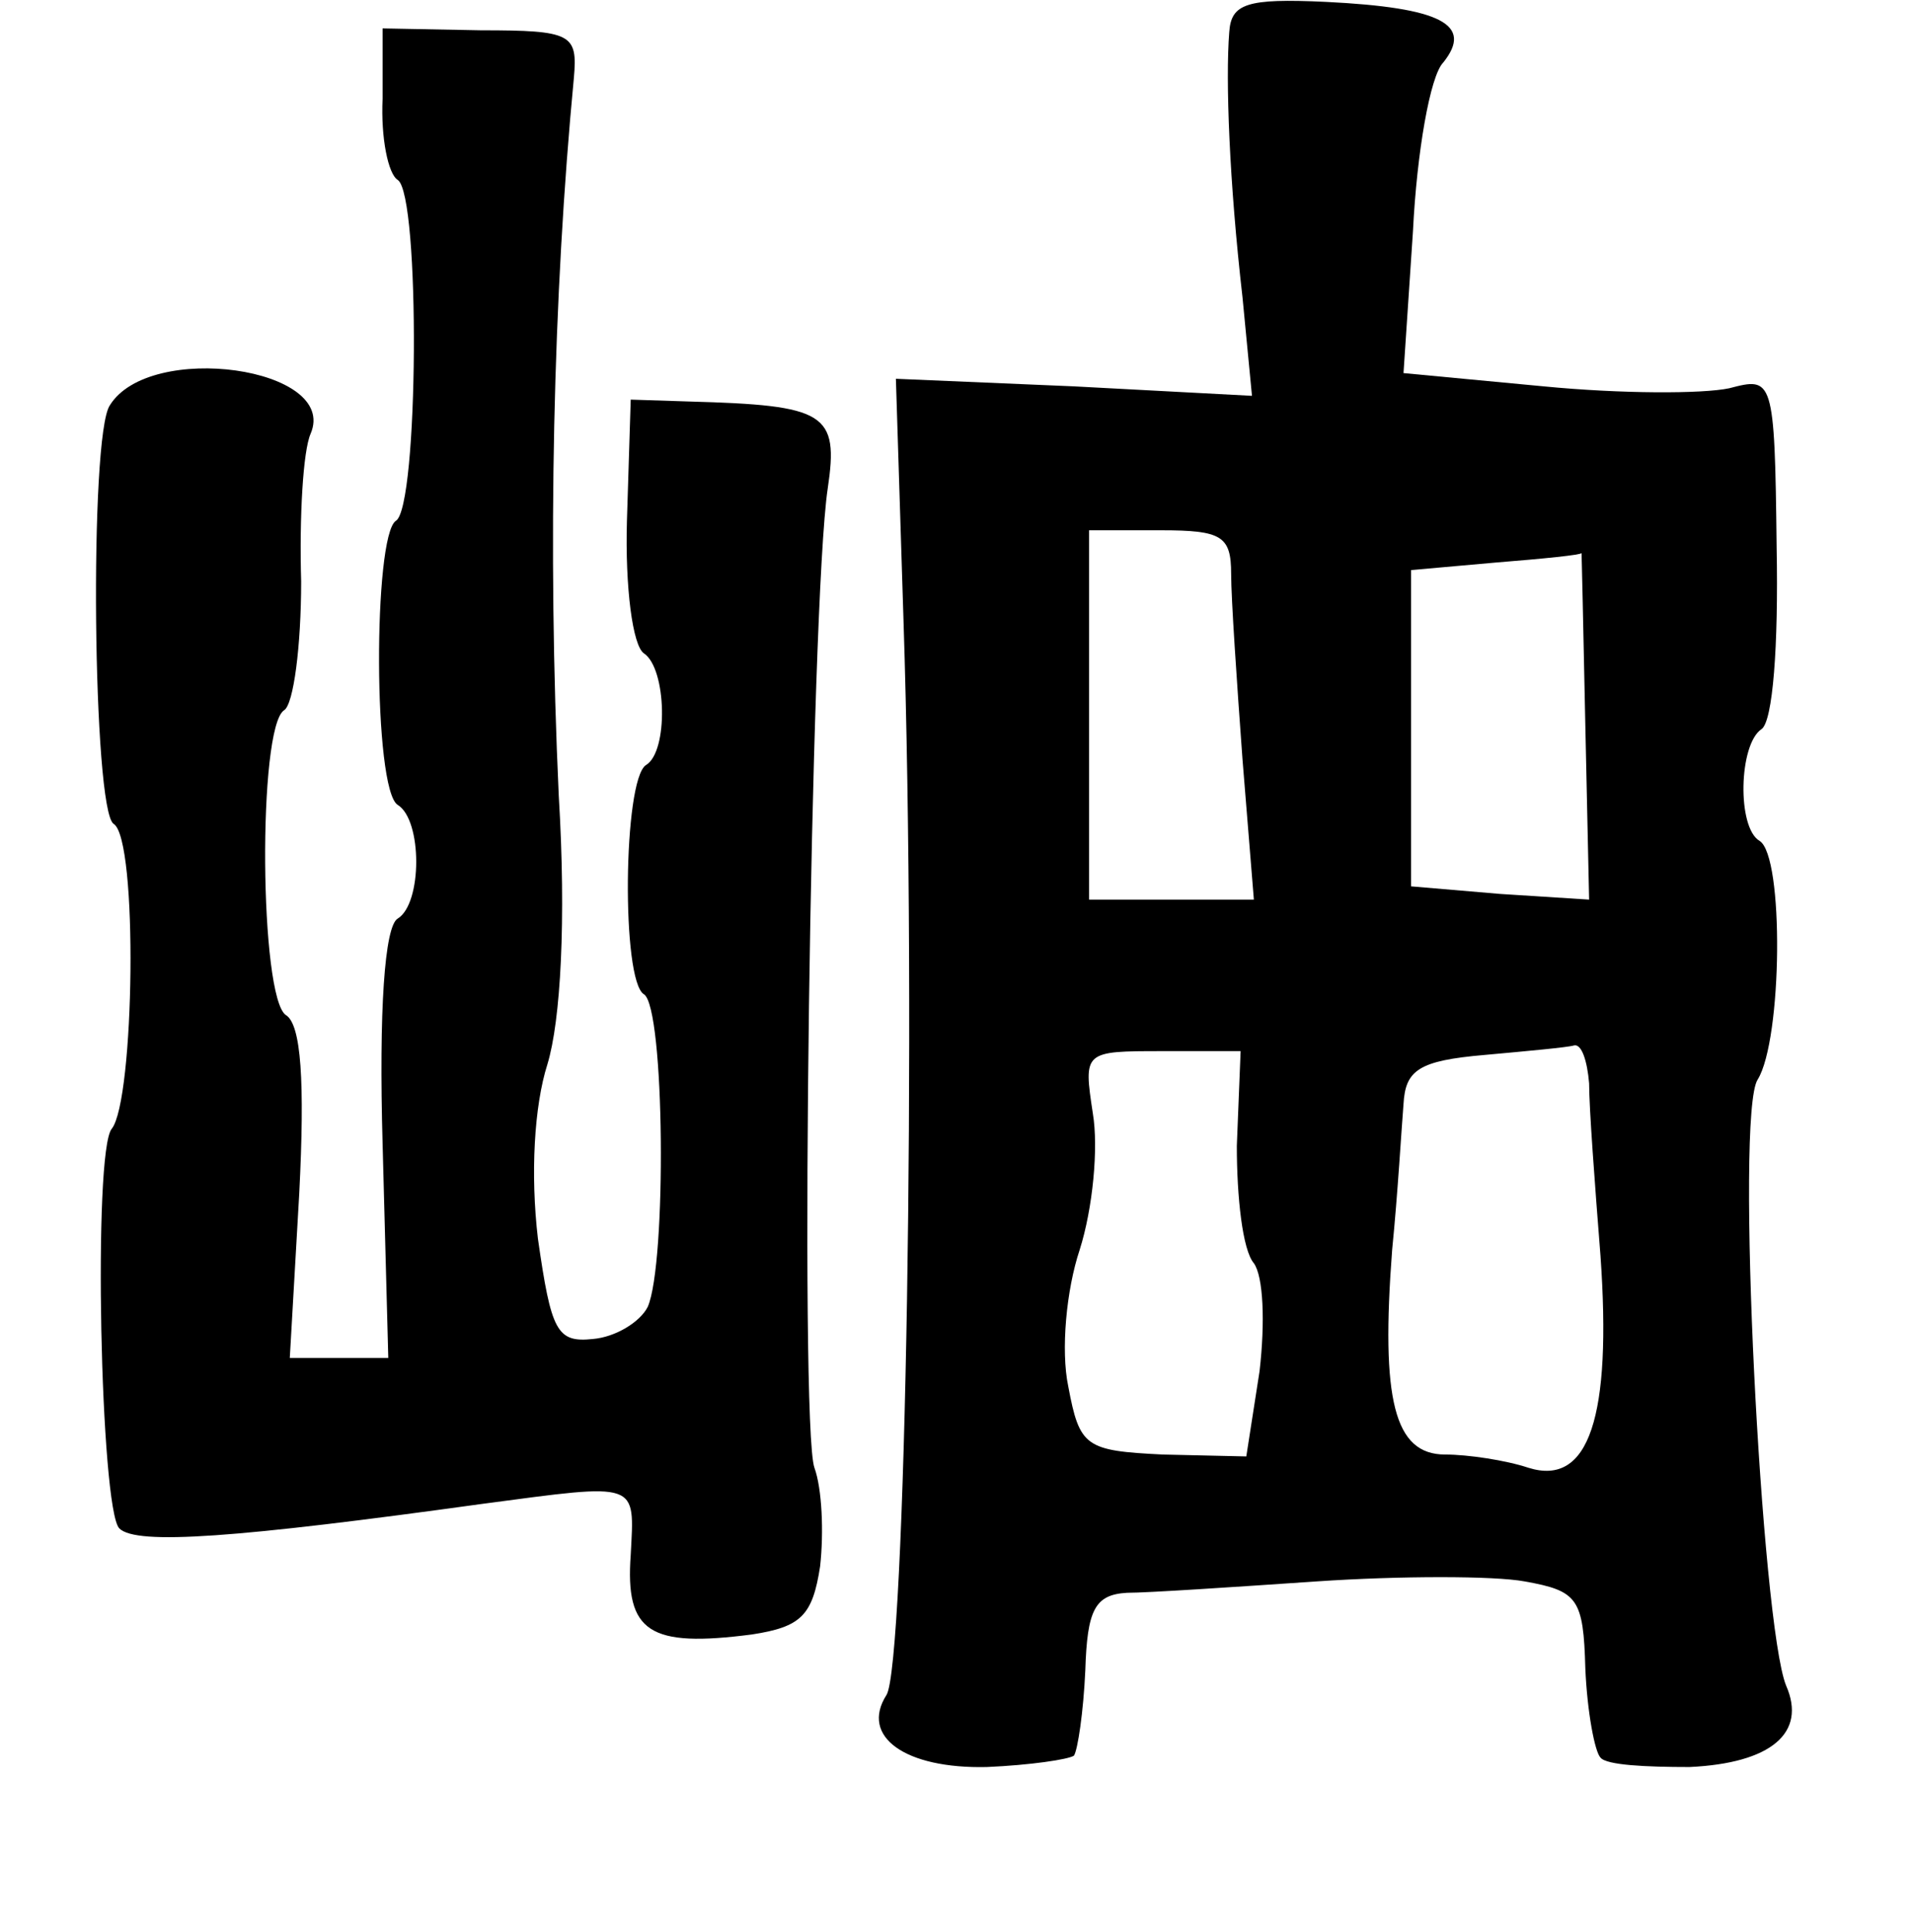 <?xml version="1.0" standalone="no"?>
<!DOCTYPE svg PUBLIC "-//W3C//DTD SVG 20010904//EN"
 "http://www.w3.org/TR/2001/REC-SVG-20010904/DTD/svg10.dtd">
<svg version="1.0" xmlns="http://www.w3.org/2000/svg"
 width="101pt" height="102pt" viewBox="0 0 101 102"
 preserveAspectRatio="xMidYMid meet">
<g transform="translate(0,102) scale(0.1,-0.1)"
fill="#000000" stroke="none">
<path d="M649 1003 c-2 -25 0 -79 7 -140 l5 -52 -94 5 -94 4 4 -127 c7 -214 1
-553 -9 -568 -14 -22 10 -39 53 -38 23 1 43 4 46 6 2 3 5 23 6 45 1 32 5 40
22 41 11 0 56 3 100 6 44 3 94 3 110 0 28 -5 31 -9 32 -46 1 -23 5 -44 8 -47
3 -4 24 -5 47 -5 43 2 62 18 51 43 -13 32 -27 302 -15 320 13 21 14 118 1 126
-12 7 -11 51 1 59 6 4 9 44 8 96 -1 90 -2 90 -25 84 -14 -3 -57 -3 -98 1 l-74
7 5 75 c2 41 9 82 16 89 16 20 -1 29 -62 32 -42 2 -50 -1 -51 -16z m1 -286 c0
-13 3 -57 6 -98 l6 -74 -43 0 -44 0 0 97 0 98 38 0 c32 0 37 -3 37 -23z m187
-80 l2 -92 -47 3 -47 4 0 83 0 84 45 4 c25 2 45 4 45 5 0 1 1 -40 2 -91z
m-184 -222 c0 -27 3 -55 9 -62 5 -7 6 -31 3 -57 l-7 -45 -44 1 c-41 2 -44 4
-50 36 -4 19 -1 51 6 72 7 22 10 54 7 72 -5 33 -5 33 37 33 l41 0 -2 -50z
m186 33 c0 -13 3 -53 6 -91 6 -85 -6 -122 -38 -112 -12 4 -32 7 -44 7 -27 0
-34 29 -28 108 3 30 5 65 6 77 1 18 8 23 43 26 22 2 44 4 47 5 4 1 7 -8 8 -20z"/>
<path d="M202 968 c-1 -21 3 -40 8 -43 12 -8 11 -173 -1 -180 -12 -8 -12 -142
1 -150 13 -8 13 -52 0 -60 -7 -4 -10 -49 -8 -119 l3 -113 -26 0 -26 0 5 87 c3
59 1 89 -7 94 -14 9 -15 152 -1 161 5 3 9 34 9 68 -1 34 1 69 5 78 15 35 -85
49 -106 15 -11 -16 -9 -214 2 -221 13 -8 11 -146 -1 -161 -10 -12 -6 -201 4
-211 9 -9 62 -5 192 13 83 11 80 12 78 -27 -3 -41 10 -49 64 -42 26 4 32 10
36 36 2 18 1 41 -3 52 -8 22 -2 457 7 517 6 40 -1 44 -73 46 l-31 1 -2 -64
c-1 -35 3 -66 9 -70 12 -8 13 -52 1 -59 -12 -8 -13 -114 -1 -121 11 -7 12
-142 2 -165 -4 -8 -17 -16 -29 -17 -19 -2 -22 4 -29 53 -4 34 -2 70 5 92 7 23
10 76 6 142 -6 131 -3 264 8 379 2 23 -1 25 -49 25 l-52 1 0 -37z"/>
</g>
</svg>
